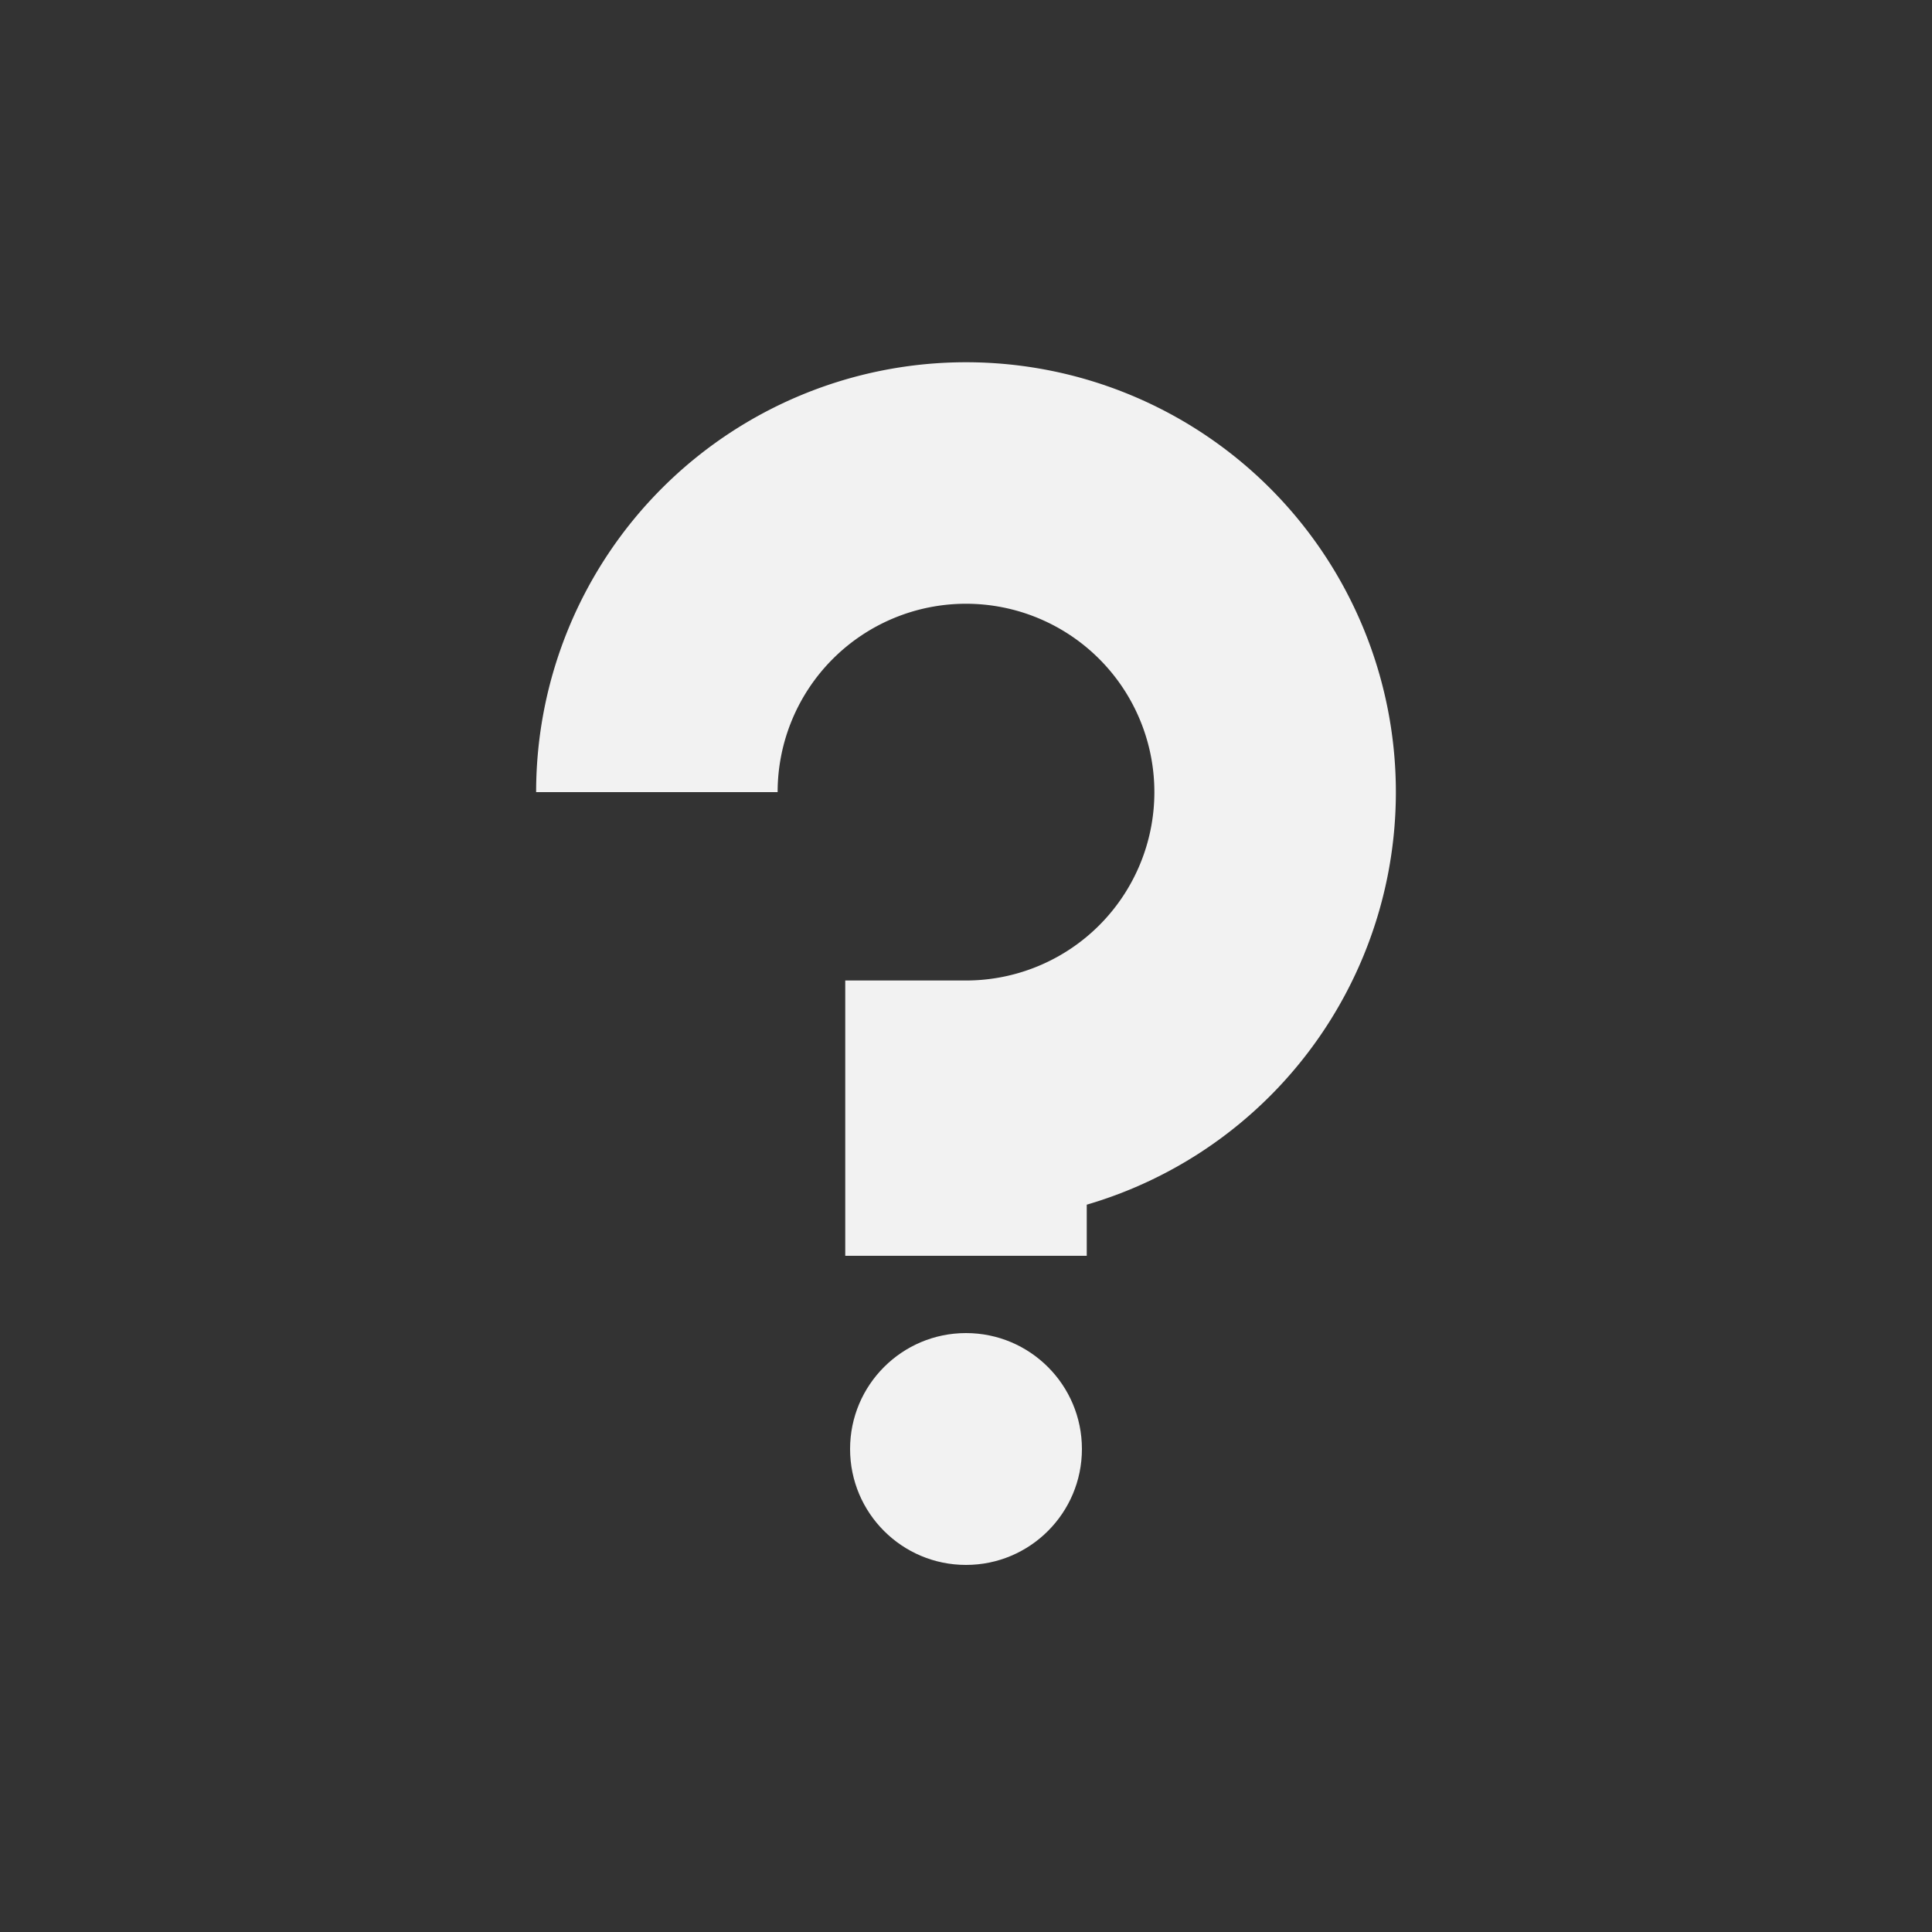 <svg width="40" height="40" xmlns="http://www.w3.org/2000/svg">
    <rect width="100%" height="100%" fill="#333333" stroke="none"/>
    <path d="M 13.6 16.4 A 6.4 6.4 0 1 1 20 22.8 V 26" stroke="#f2f2f2" stroke-width="5" fill="none"></path>
    <circle cx="20" cy="30" r="2.4" fill="#f2f2f2"></circle>
</svg>